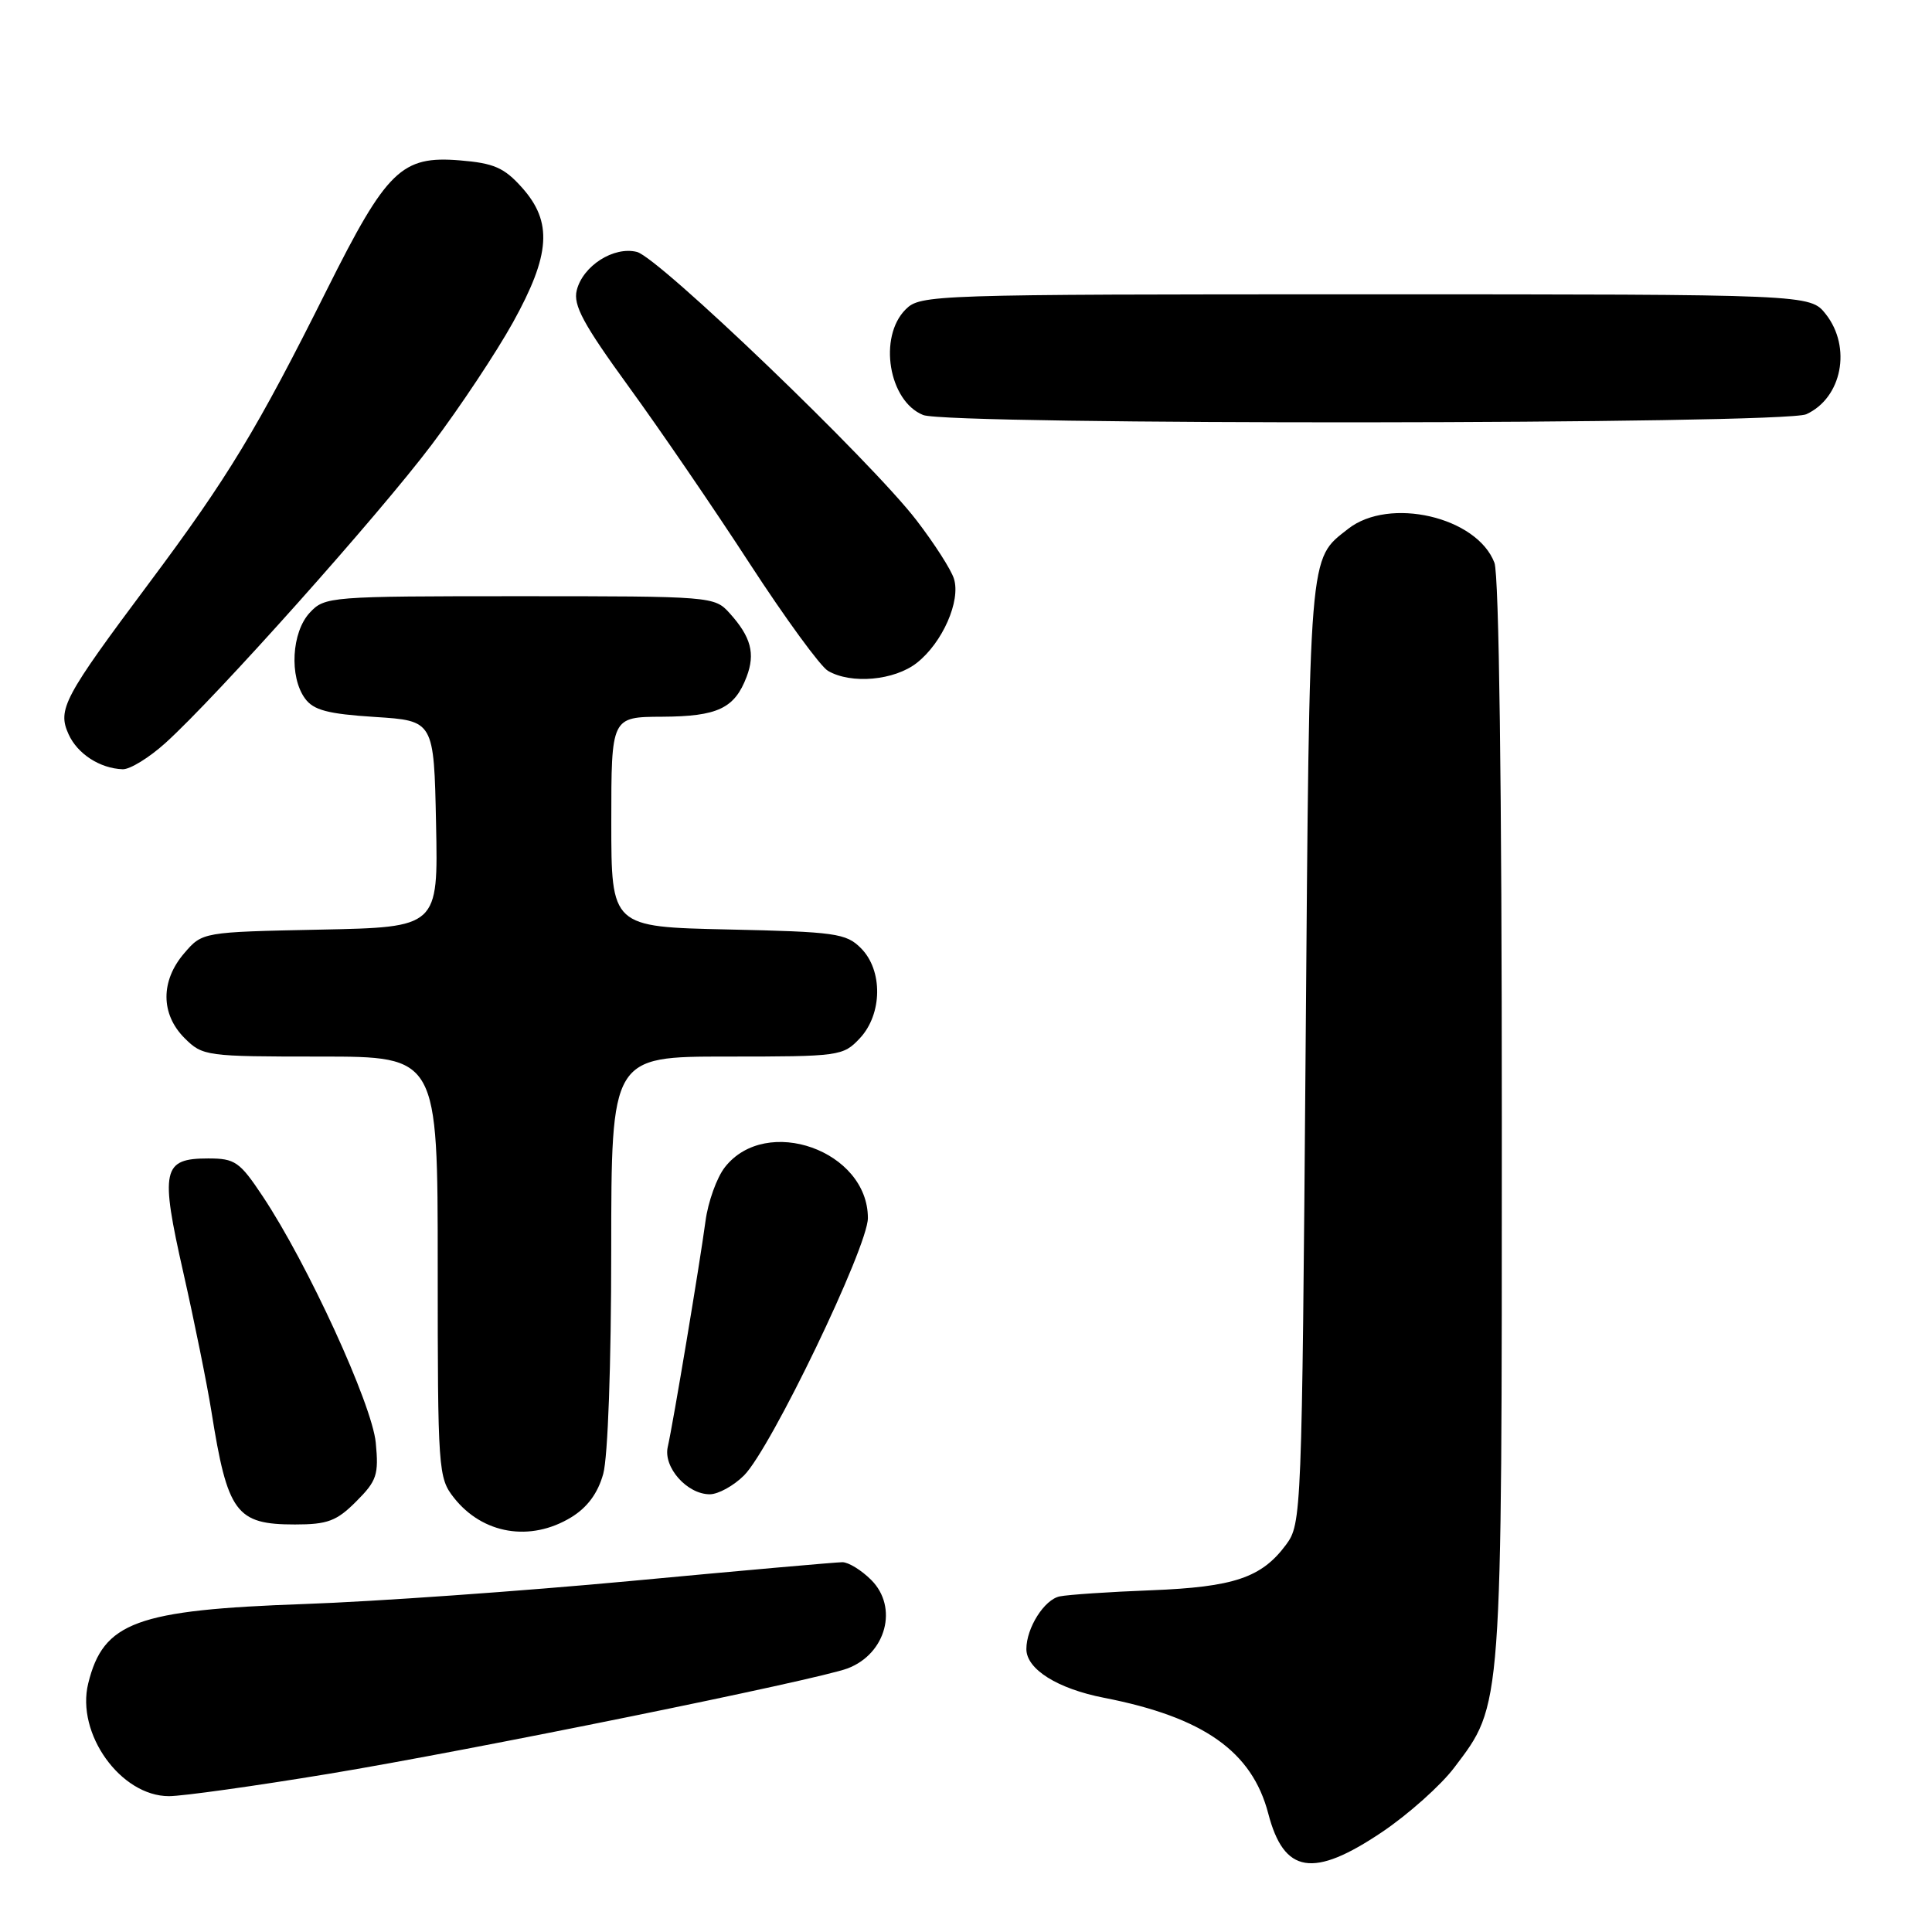 <?xml version="1.0" encoding="UTF-8" standalone="no"?>
<!DOCTYPE svg PUBLIC "-//W3C//DTD SVG 1.1//EN" "http://www.w3.org/Graphics/SVG/1.1/DTD/svg11.dtd" >
<svg xmlns="http://www.w3.org/2000/svg" xmlns:xlink="http://www.w3.org/1999/xlink" version="1.1" viewBox="0 0 256 256">
 <g >
 <path fill="currentColor"
d=" M 183.14 242.75 C 186.61 240.41 190.92 236.57 192.70 234.21 C 199.10 225.75 199.00 227.06 199.00 148.38 C 199.00 104.52 198.63 76.14 198.02 74.57 C 195.71 68.48 184.08 65.79 178.63 70.08 C 173.38 74.21 173.53 72.28 173.00 139.18 C 172.51 200.79 172.46 201.90 170.41 204.68 C 167.17 209.05 163.51 210.29 152.52 210.72 C 147.01 210.93 141.56 211.30 140.42 211.53 C 138.38 211.94 136.00 215.71 136.00 218.51 C 136.00 221.18 140.13 223.77 146.31 224.97 C 159.47 227.54 165.90 232.07 168.05 240.30 C 170.13 248.28 173.99 248.91 183.14 242.75 Z  M 43.56 235.04 C 62.06 231.99 108.31 222.59 112.32 221.07 C 117.42 219.13 119.06 212.97 115.44 209.35 C 114.15 208.06 112.43 207.00 111.62 207.00 C 110.82 207.00 98.24 208.11 83.67 209.48 C 69.10 210.84 49.60 212.22 40.34 212.54 C 18.04 213.33 13.69 214.93 11.69 223.06 C 10.05 229.71 15.99 238.00 22.39 238.00 C 24.17 238.00 33.70 236.67 43.56 235.04 Z  M 75.69 201.05 C 77.83 199.74 79.22 197.86 79.93 195.30 C 80.55 193.09 80.99 180.74 80.99 165.75 C 81.00 140.00 81.00 140.00 96.33 140.00 C 111.25 140.00 111.71 139.94 113.93 137.58 C 116.93 134.38 117.01 128.56 114.07 125.63 C 112.12 123.67 110.68 123.47 96.47 123.16 C 81.00 122.82 81.00 122.82 81.00 108.91 C 81.00 95.00 81.00 95.00 87.75 94.97 C 95.09 94.93 97.34 93.87 98.93 89.68 C 100.10 86.60 99.52 84.40 96.68 81.25 C 94.68 79.03 94.34 79.00 68.86 79.00 C 43.63 79.00 43.03 79.05 41.04 81.19 C 38.64 83.77 38.31 89.68 40.42 92.56 C 41.54 94.10 43.43 94.60 49.67 95.00 C 57.50 95.50 57.50 95.50 57.78 109.18 C 58.06 122.86 58.06 122.86 42.44 123.18 C 26.82 123.50 26.82 123.50 24.41 126.31 C 21.26 129.97 21.28 134.37 24.45 137.55 C 26.85 139.94 27.28 140.00 42.45 140.00 C 58.00 140.00 58.00 140.00 58.00 167.87 C 58.00 194.82 58.07 195.82 60.14 198.45 C 63.95 203.29 70.28 204.35 75.69 201.05 Z  M 47.20 198.95 C 49.93 196.22 50.20 195.42 49.79 191.16 C 49.30 186.07 40.74 167.41 34.80 158.50 C 31.76 153.93 31.14 153.50 27.59 153.50 C 21.52 153.50 21.20 154.97 24.30 168.66 C 25.77 175.17 27.44 183.43 28.01 187.00 C 30.15 200.48 31.28 202.00 39.08 202.00 C 43.40 202.00 44.61 201.55 47.20 198.95 Z  M 98.59 195.50 C 102.14 191.95 115.00 165.22 115.00 161.40 C 115.00 152.47 101.54 147.68 96.06 154.65 C 94.98 156.02 93.82 159.25 93.48 161.82 C 92.72 167.49 89.19 188.62 88.48 191.73 C 87.87 194.42 91.04 198.00 94.05 198.00 C 95.17 198.00 97.22 196.87 98.59 195.50 Z  M 21.92 98.45 C 28.64 92.38 50.17 68.26 57.22 58.90 C 60.92 53.99 65.75 46.72 67.96 42.74 C 72.95 33.74 73.24 29.42 69.17 24.86 C 66.80 22.21 65.45 21.62 60.92 21.25 C 53.21 20.62 51.25 22.52 43.33 38.36 C 34.08 56.87 30.20 63.28 19.77 77.24 C 8.41 92.45 7.59 94.00 9.09 97.30 C 10.27 99.90 13.24 101.82 16.25 101.93 C 17.21 101.97 19.76 100.40 21.92 98.45 Z  M 121.49 87.83 C 124.88 85.17 127.33 79.61 126.40 76.68 C 126.03 75.48 123.79 72.00 121.44 68.94 C 115.44 61.12 87.29 34.11 84.39 33.38 C 81.32 32.61 77.23 35.22 76.42 38.47 C 75.93 40.43 77.29 42.95 83.29 51.21 C 87.41 56.87 94.63 67.43 99.34 74.68 C 104.05 81.92 108.72 88.32 109.71 88.89 C 112.78 90.69 118.52 90.17 121.49 87.83 Z  M 239.34 54.89 C 244.07 52.73 245.38 46.02 241.93 41.63 C 239.85 39.00 239.85 39.00 180.93 39.00 C 123.33 39.00 121.95 39.05 120.00 41.00 C 116.35 44.65 117.75 53.15 122.32 54.99 C 125.67 56.35 236.36 56.25 239.34 54.89 Z "/>
</g>
</svg>